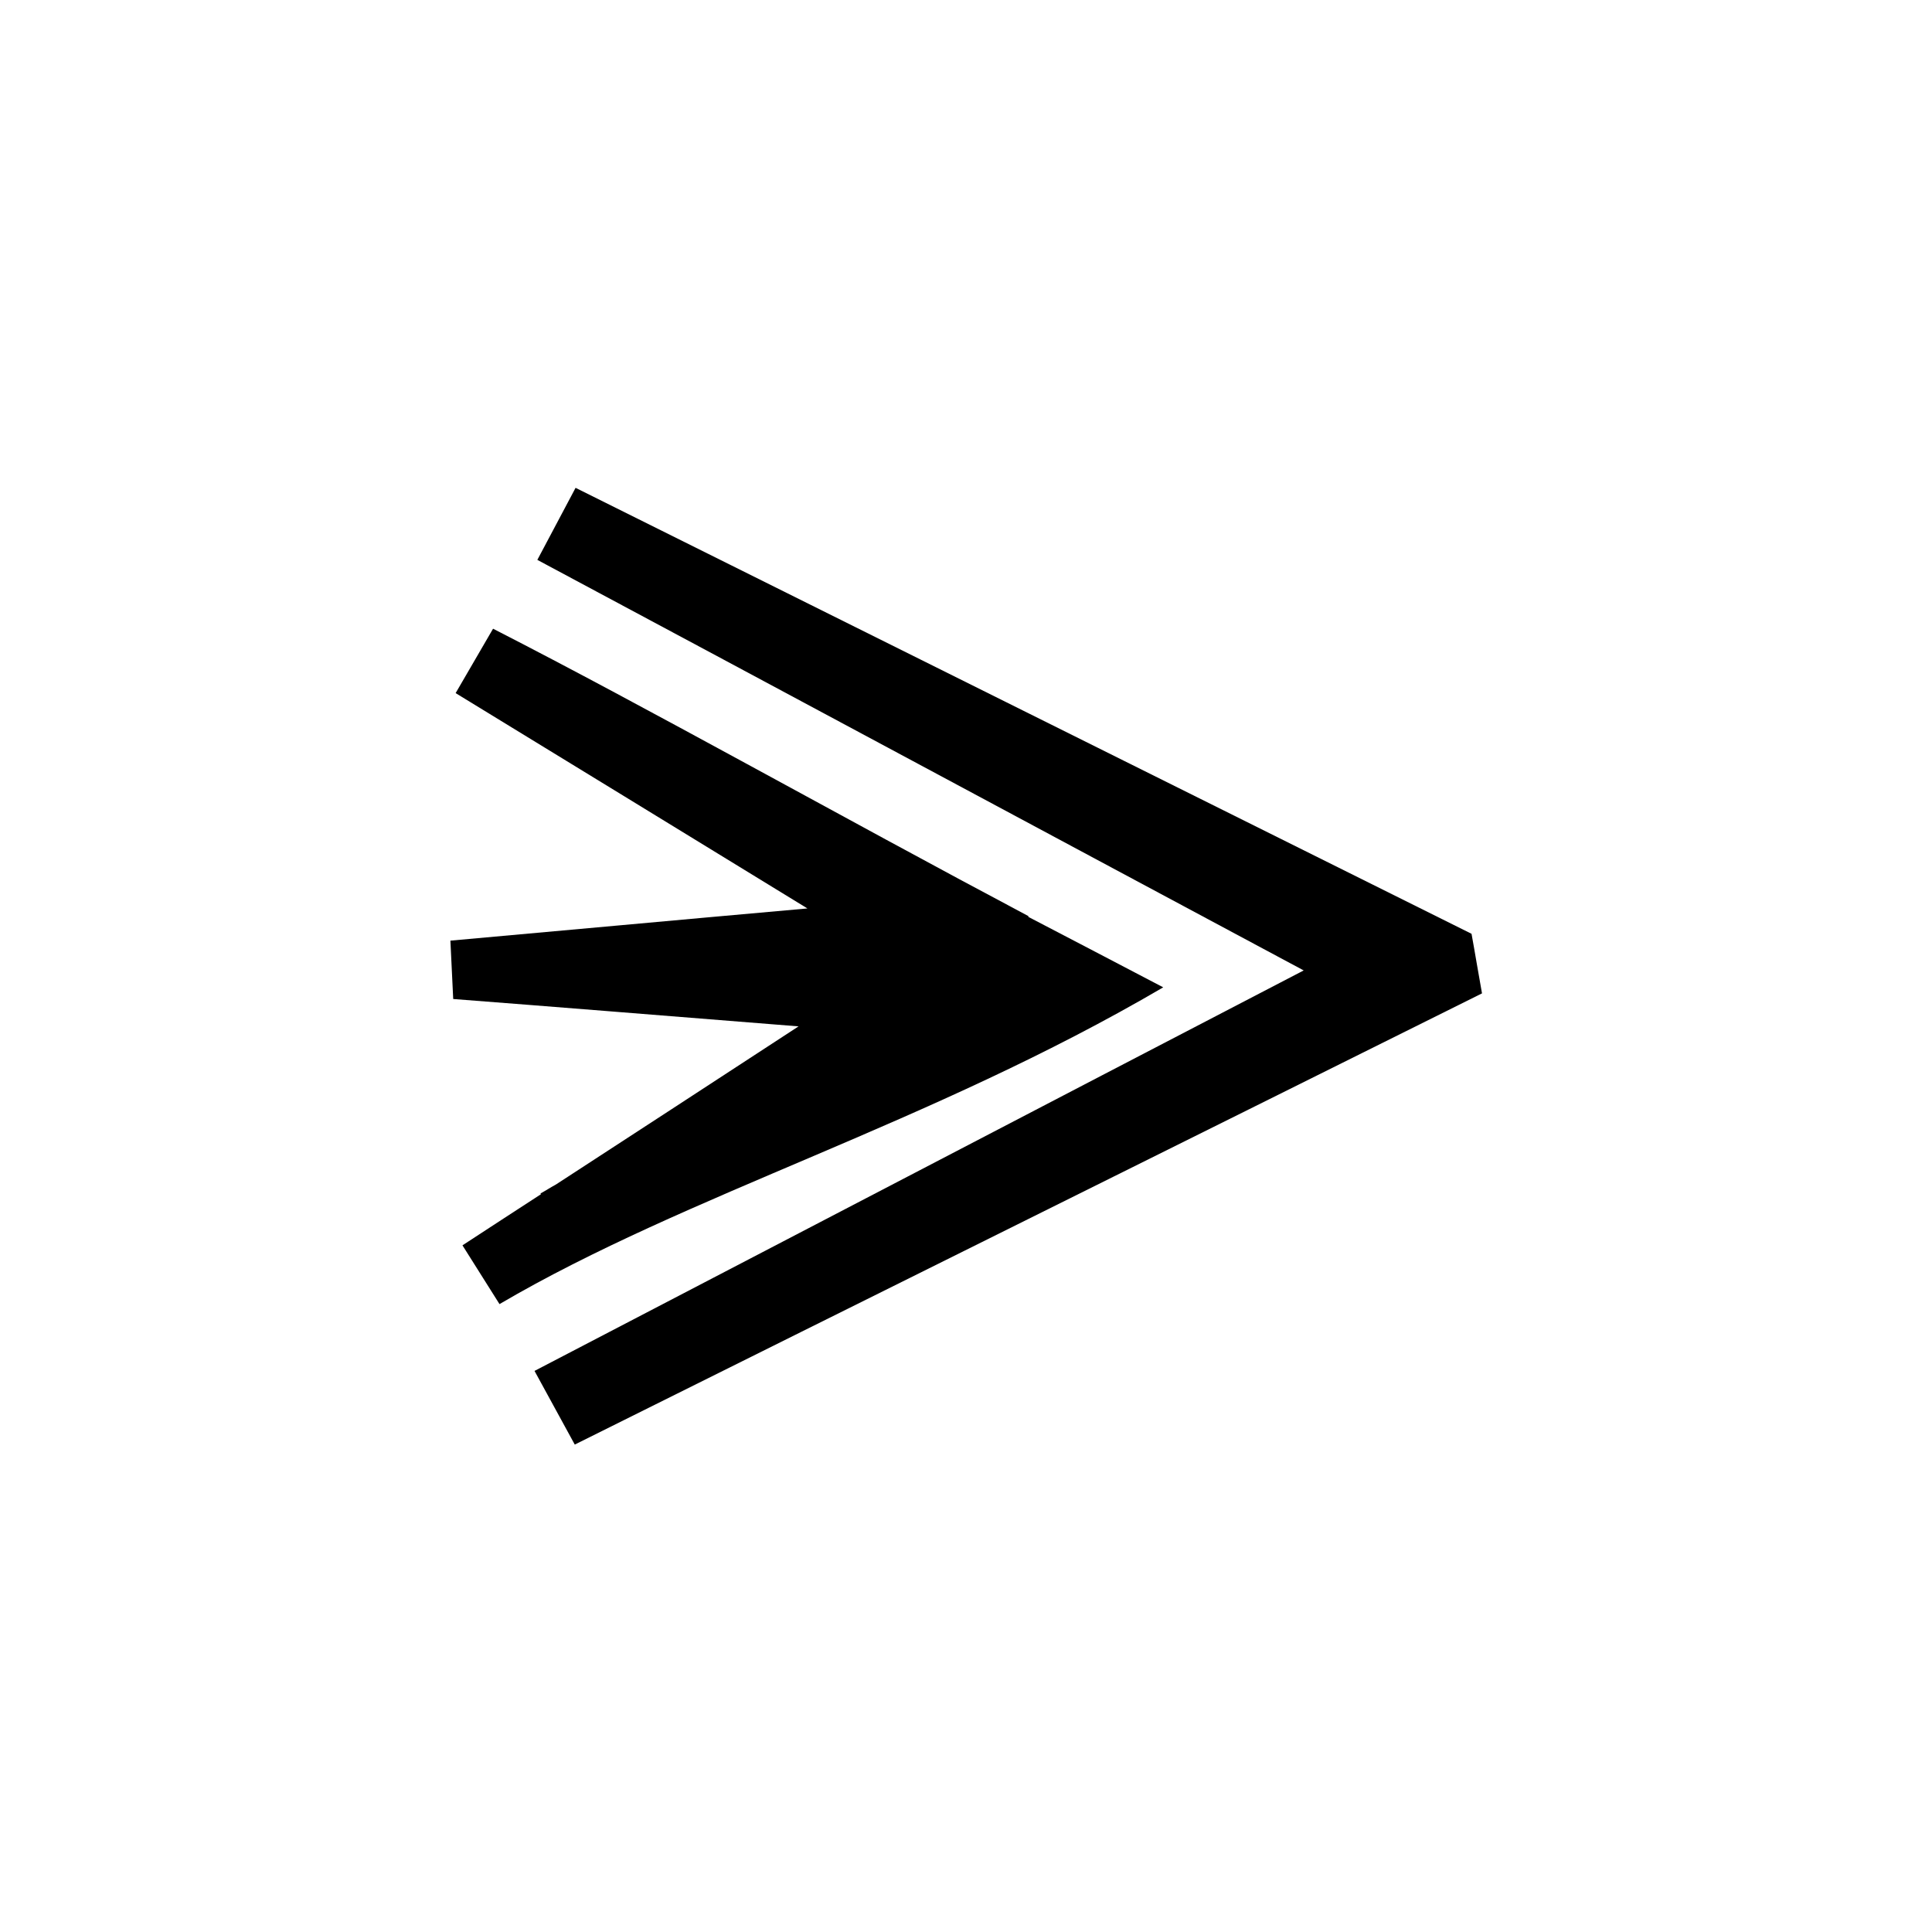 <svg id="Layer_1" xmlns="http://www.w3.org/2000/svg" viewBox="0 0 48 48"><path className="cls-1" d="M36.56,23.2c-7.42-3.69-14.84-7.39-22.26-11.08-.32.6-.63,1.19-.95,1.79,6.17,3.3,12.33,6.61,19.04,10.2-6.85,3.56-12.98,6.76-19.11,9.95.33.61.67,1.22,1,1.83,7.51-3.74,15.03-7.47,22.54-11.21-.09-.49-.17-.99-.26-1.48Z"/><path class="cls-1" d="M25.55,22.76c-4.73-2.51-9.45-5.17-13.3-7.14-.31.53-.62,1.07-.93,1.6,2.75,1.68,5.49,3.36,8.74,5.35-3.49.31-6.18.56-8.87.8l.07,1.45c2.47.19,4.94.39,8.58.68-2.36,1.54-4.26,2.78-6.03,3.93-.13.07-.25.15-.38.22,0,0,0,.01.01.02-.66.43-1.31.85-1.95,1.27.31.49.61.97.92,1.46,4.67-2.74,10.67-4.46,16.49-7.87-1.17-.61-2.27-1.19-3.35-1.75Z"/></svg>